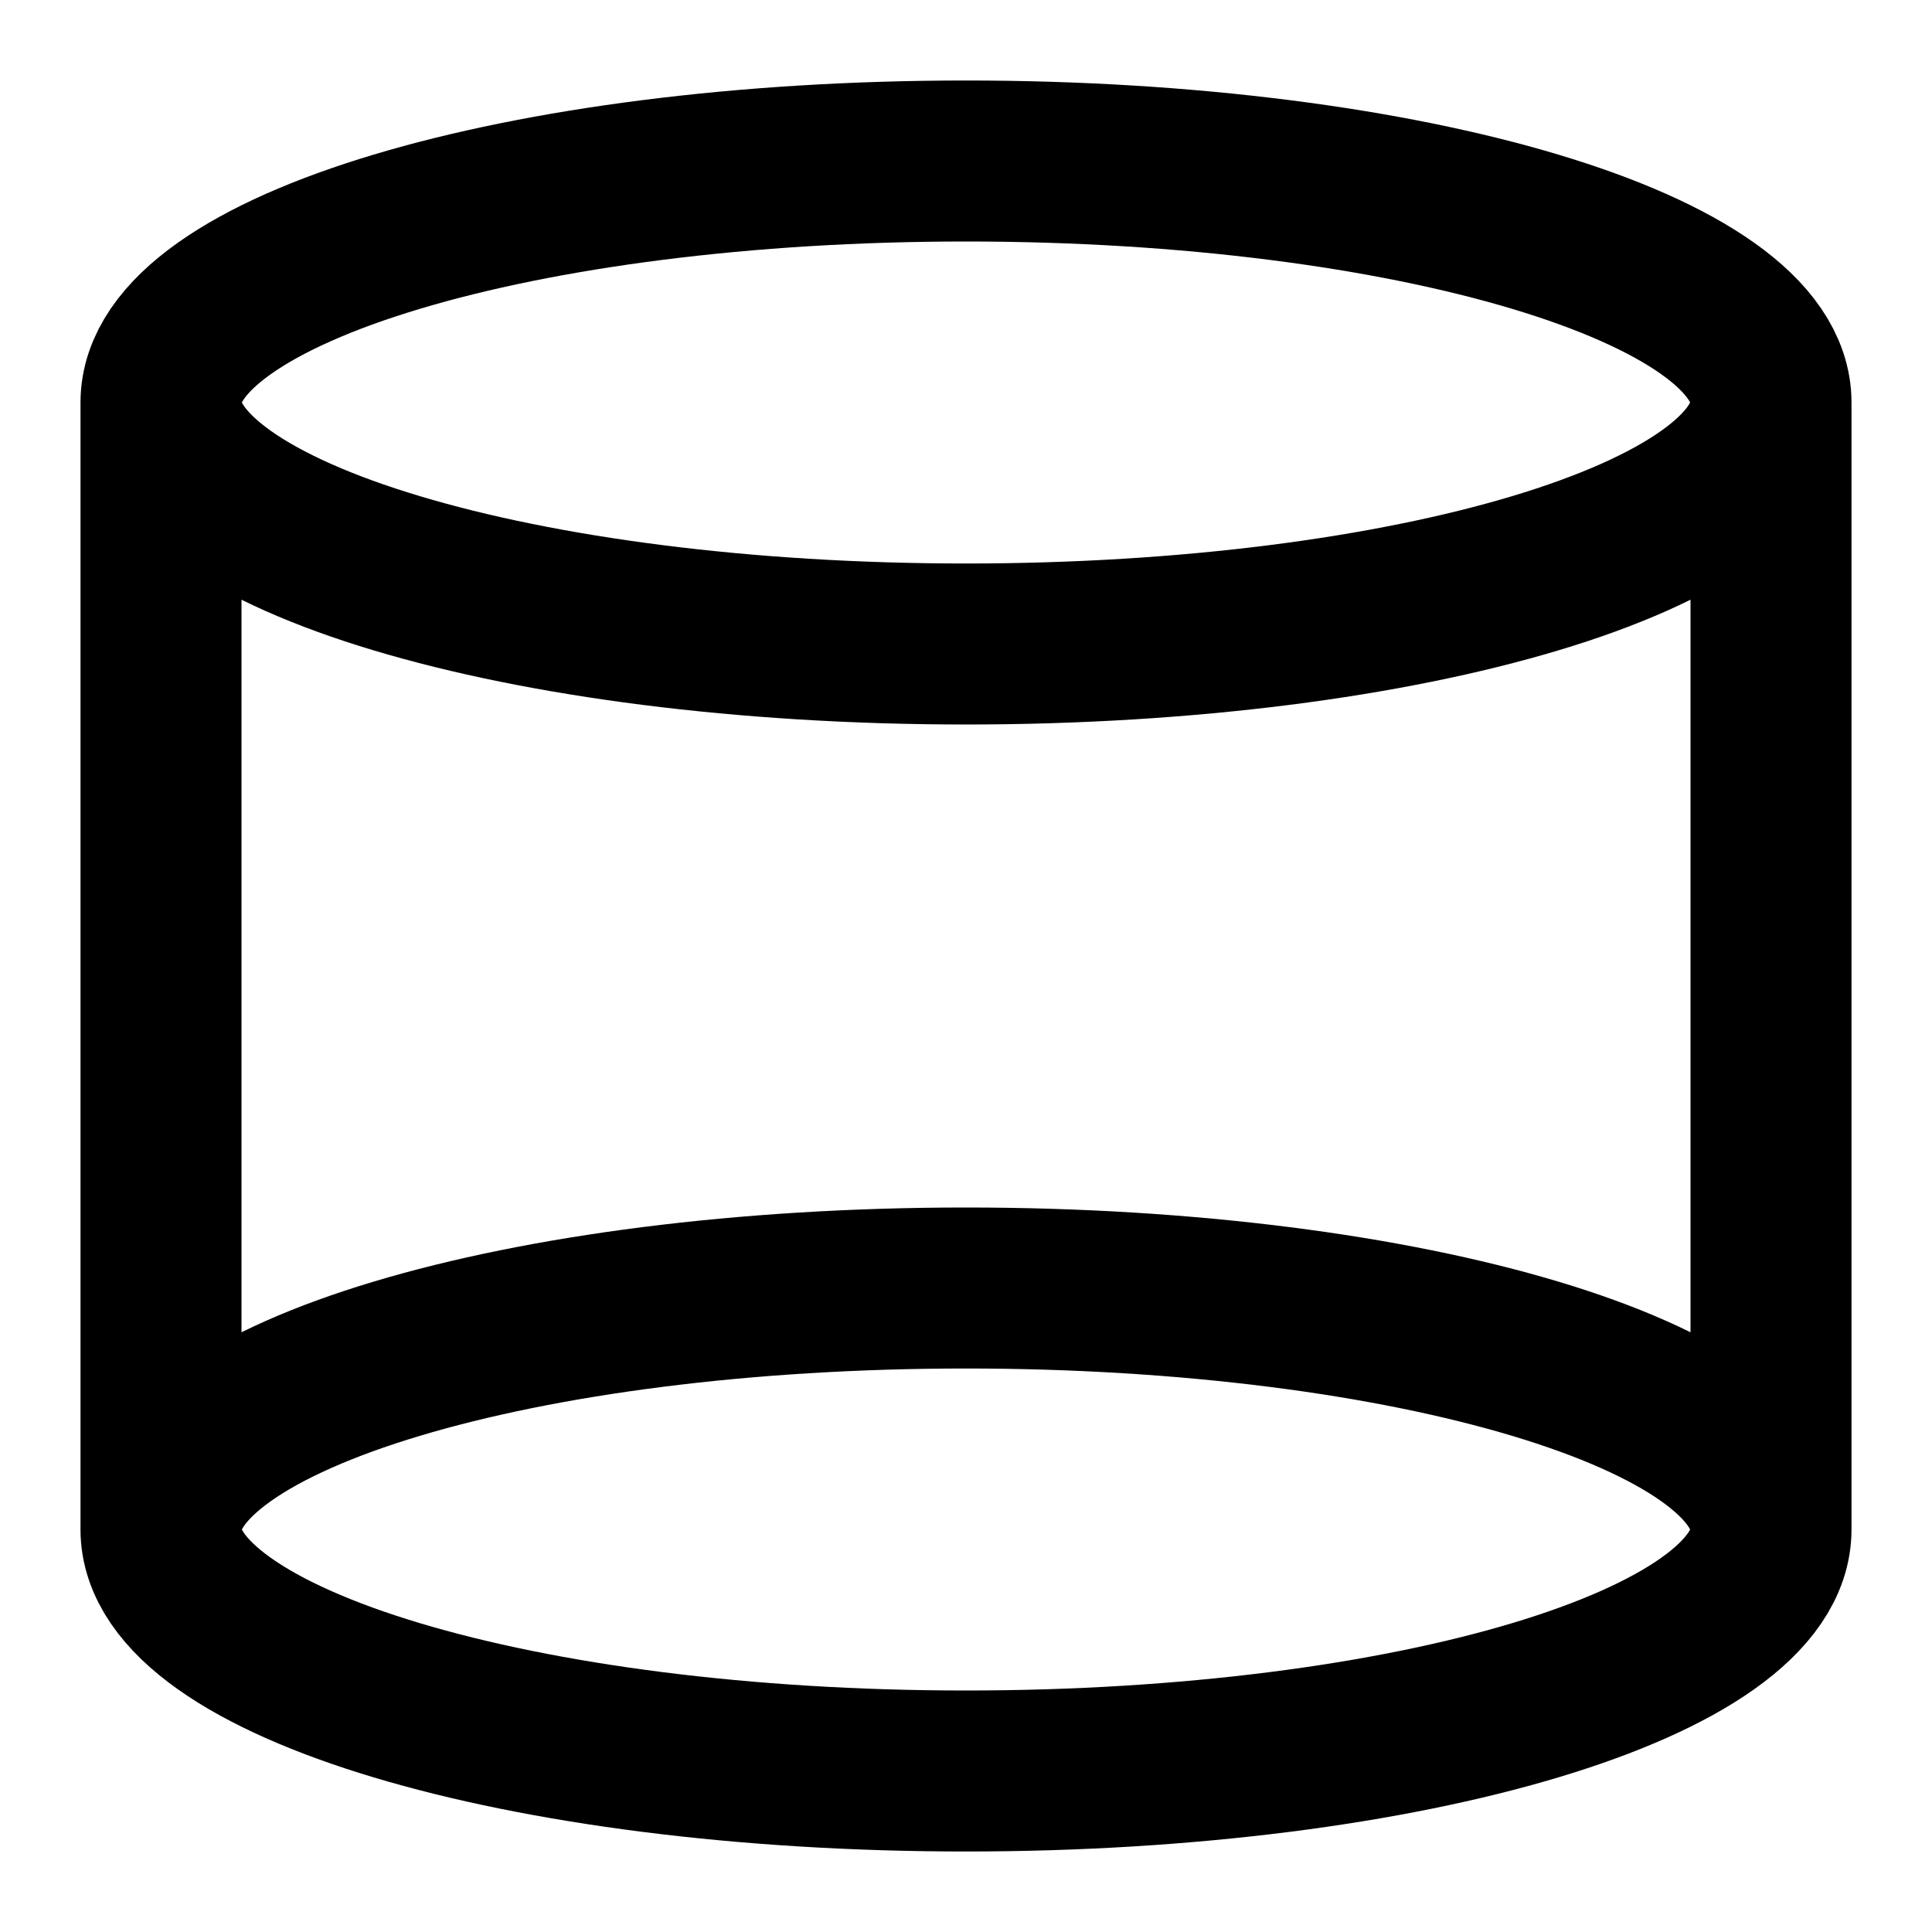 <svg xmlns="http://www.w3.org/2000/svg" xmlns:xlink="http://www.w3.org/1999/xlink" width="48" height="48" viewBox="0 0 48 48"><path fill="none" stroke="currentColor" stroke-linecap="round" stroke-linejoin="round" stroke-width="4" d="M44 10c0 3.314-8.954 6-20 6S4 13.314 4 10s8.954-6 20-6s20 2.686 20 6m0 28c0 3.314-8.954 6-20 6S4 41.314 4 38s8.954-6 20-6s20 2.686 20 6m0-28v28M4 10v28"/></svg>